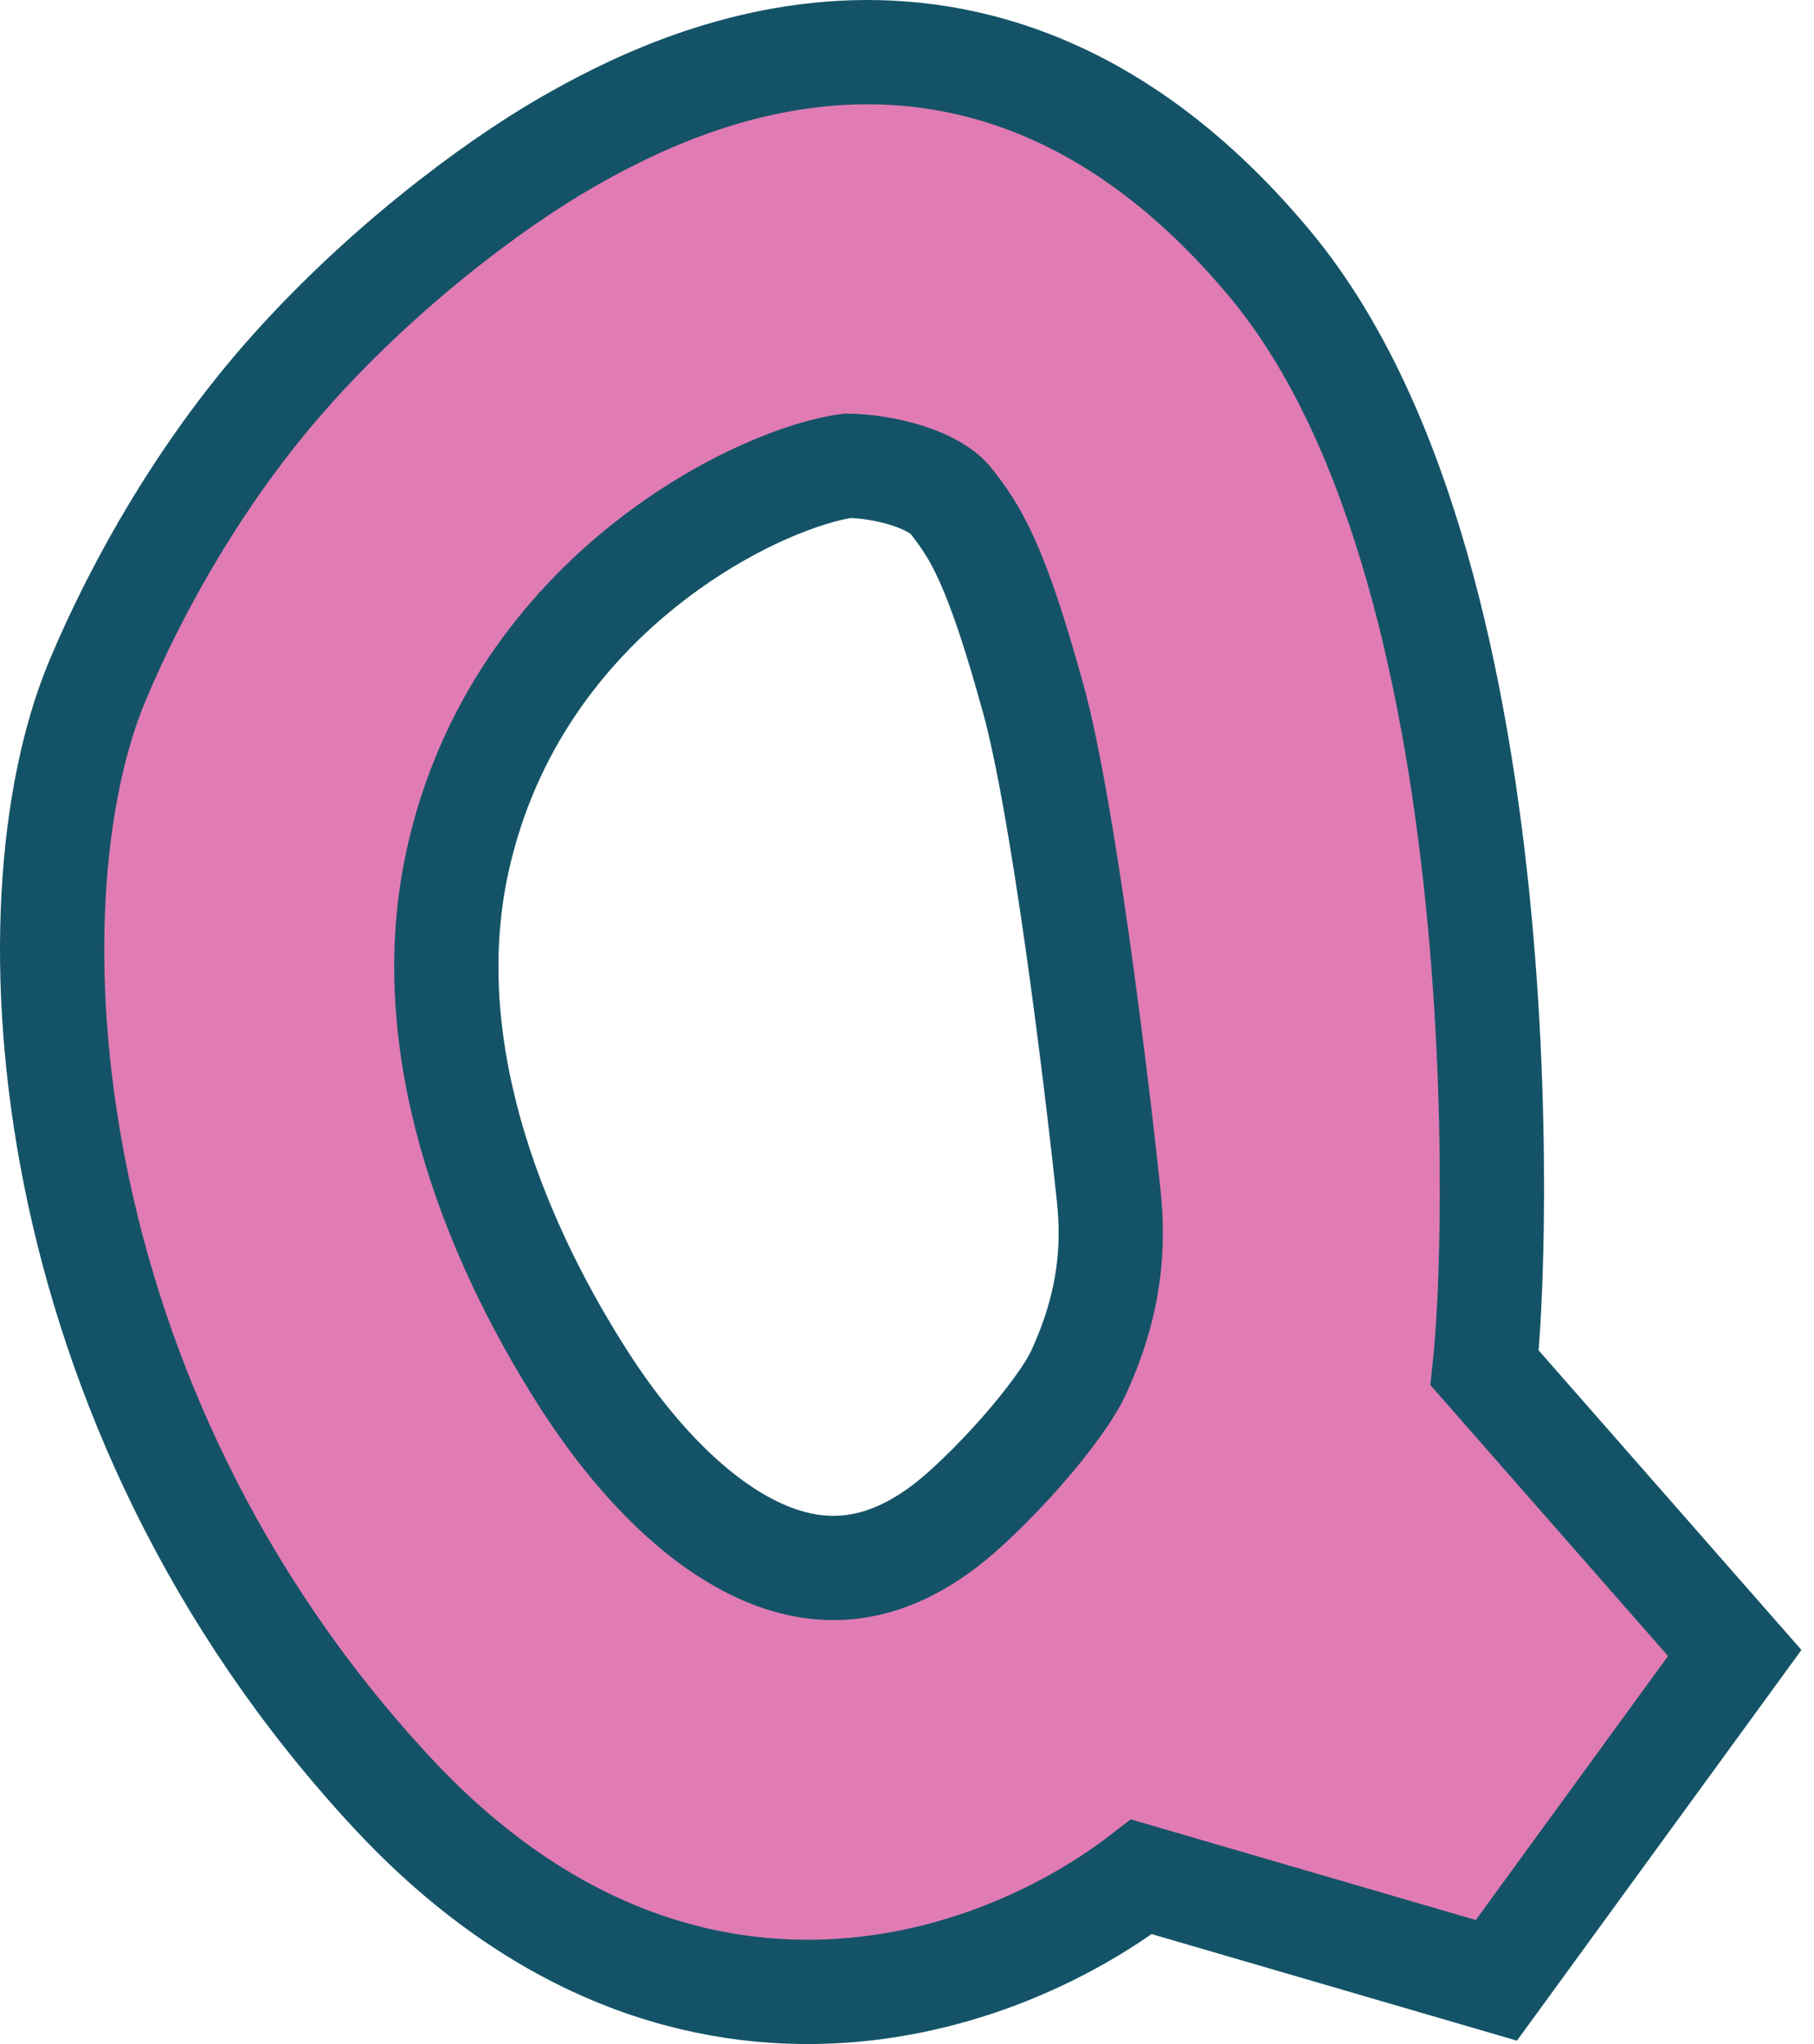 <?xml version="1.0" standalone="no"?>
<!DOCTYPE svg PUBLIC "-//W3C//DTD SVG 20010904//EN"
 "http://www.w3.org/TR/2001/REC-SVG-20010904/DTD/svg10.dtd">

<svg width="87" height="98" viewBox="0 0 87 98" fill="none" xmlns="http://www.w3.org/2000/svg">
<path d="M82.021 80.867L83.199 79.25L81.879 77.746L71.203 65.579C71.367 64.059 71.498 61.676 71.54 58.834C71.598 54.821 71.481 49.646 70.964 44.12C70.448 38.602 69.529 32.681 67.963 27.199C66.406 21.744 64.162 16.555 60.898 12.643C54.302 4.736 47.219 2.324 40.937 2.51C34.821 2.691 29.787 5.328 27.119 6.867C23.565 8.917 18.108 12.995 13.577 18.185C9.674 22.656 6.626 27.977 4.673 32.637C2.395 38.072 1.696 46.801 3.605 56.338C5.528 65.95 10.143 76.623 18.792 85.936C25.93 93.622 33.637 95.916 40.437 95.44C46.395 95.023 51.48 92.495 54.749 89.982L70.08 94.453L71.767 94.945L72.801 93.525L82.021 80.867ZM21.958 41.22C23.382 34.814 27.024 30.192 30.921 27.09C34.804 23.998 38.746 22.567 40.668 22.33C41.51 22.344 42.572 22.495 43.547 22.812C44.617 23.159 45.284 23.606 45.587 23.988C46.767 25.477 47.76 26.976 49.561 33.522C50.971 38.645 52.552 51.429 53.173 57.32C53.42 59.664 53.297 62.393 51.729 65.802C51.312 66.709 50.281 68.134 48.949 69.643C47.646 71.118 46.269 72.434 45.346 73.14C42.168 75.571 39.215 75.626 36.411 74.341C33.407 72.965 30.429 69.956 27.902 65.979C23.493 59.039 20.015 49.955 21.958 41.22Z" fill="#E17BB3" stroke="#145367" stroke-width="5"/>
</svg>

